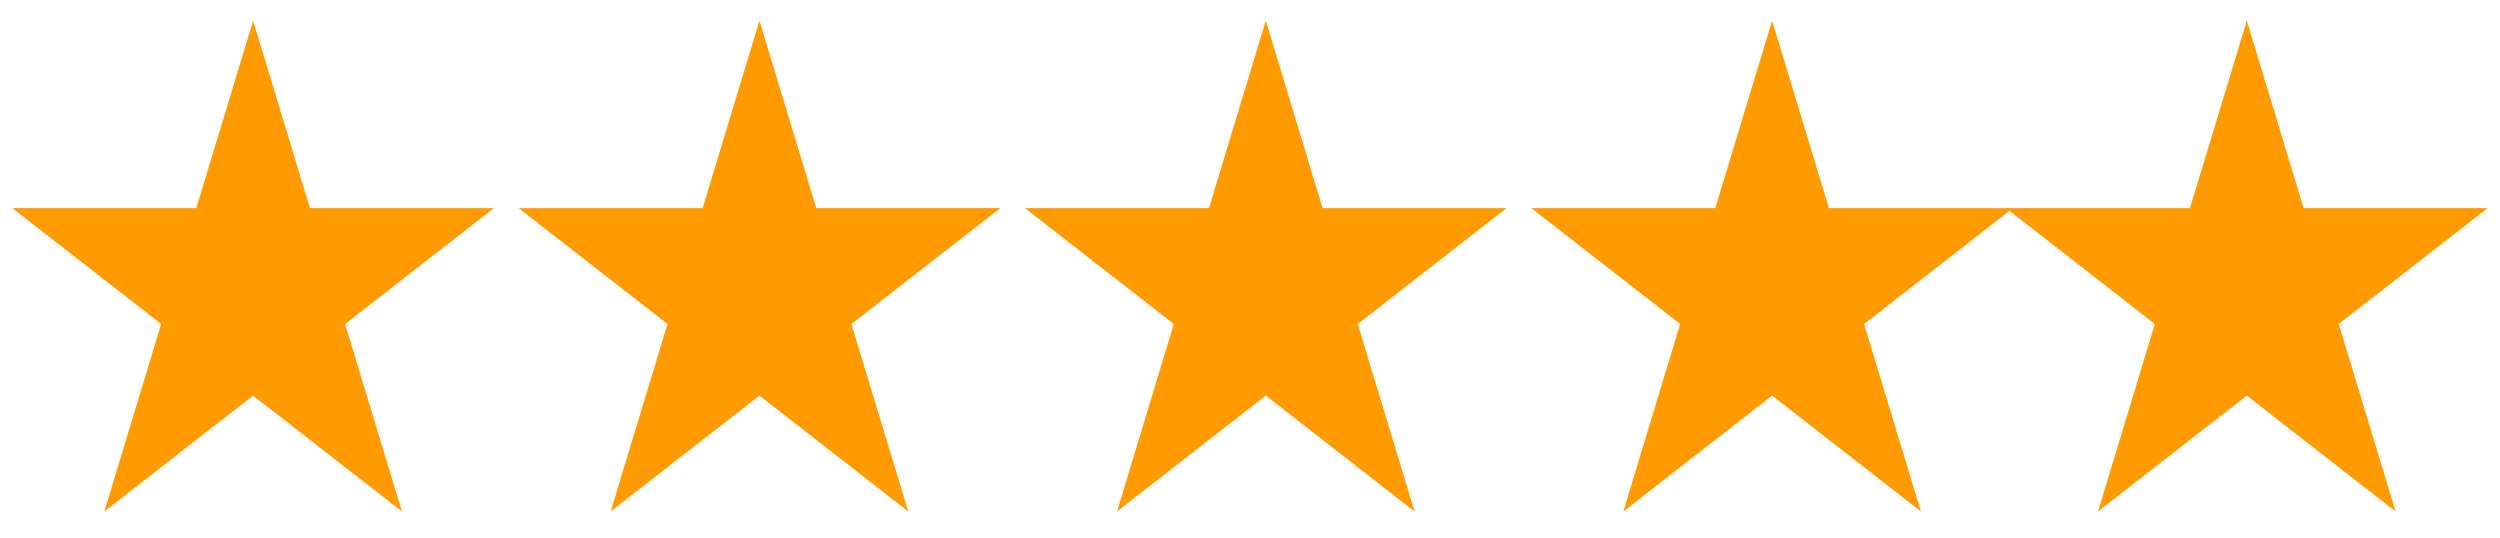 <svg width="79" height="17" viewBox="0 0 79 17" fill="none" xmlns="http://www.w3.org/2000/svg">
<g clip-path="url(#clip0_982_6275)">
<path d="M70.999 0.654L72.795 6.578H78.608L73.905 10.239L75.701 16.163L70.999 12.502L66.297 16.163L68.093 10.239L63.391 6.578H69.203L70.999 0.654Z" fill="#FF9A00"/>
</g>
<g clip-path="url(#clip1_982_6275)">
<path d="M7.999 0.654L9.795 6.578H15.607L10.905 10.239L12.701 16.163L7.999 12.502L3.297 16.163L5.093 10.239L0.391 6.578H6.203L7.999 0.654Z" fill="#FF9A00"/>
</g>
<g clip-path="url(#clip2_982_6275)">
<path d="M39.999 0.654L41.795 6.578H47.608L42.905 10.239L44.701 16.163L39.999 12.502L35.297 16.163L37.093 10.239L32.391 6.578H38.203L39.999 0.654Z" fill="#FF9A00"/>
</g>
<g clip-path="url(#clip3_982_6275)">
<path d="M23.999 0.654L25.795 6.578H31.608L26.905 10.239L28.701 16.163L23.999 12.502L19.297 16.163L21.093 10.239L16.391 6.578H22.203L23.999 0.654Z" fill="#FF9A00"/>
</g>
<g clip-path="url(#clip4_982_6275)">
<path d="M55.999 0.654L57.795 6.578H63.608L58.905 10.239L60.701 16.163L55.999 12.502L51.297 16.163L53.093 10.239L48.391 6.578H54.203L55.999 0.654Z" fill="#FF9A00"/>
</g>
<defs>
<clipPath id="clip0_982_6275">
<rect width="16" height="16.002" fill="white" transform="translate(63 0.654)"/>
</clipPath>
<clipPath id="clip1_982_6275">
<rect width="16" height="16.002" fill="white" transform="translate(0 0.654)"/>
</clipPath>
<clipPath id="clip2_982_6275">
<rect width="16" height="16.002" fill="white" transform="translate(32 0.654)"/>
</clipPath>
<clipPath id="clip3_982_6275">
<rect width="16" height="16.002" fill="white" transform="translate(16 0.654)"/>
</clipPath>
<clipPath id="clip4_982_6275">
<rect width="16" height="16.002" fill="white" transform="translate(48 0.654)"/>
</clipPath>
</defs>
</svg>
